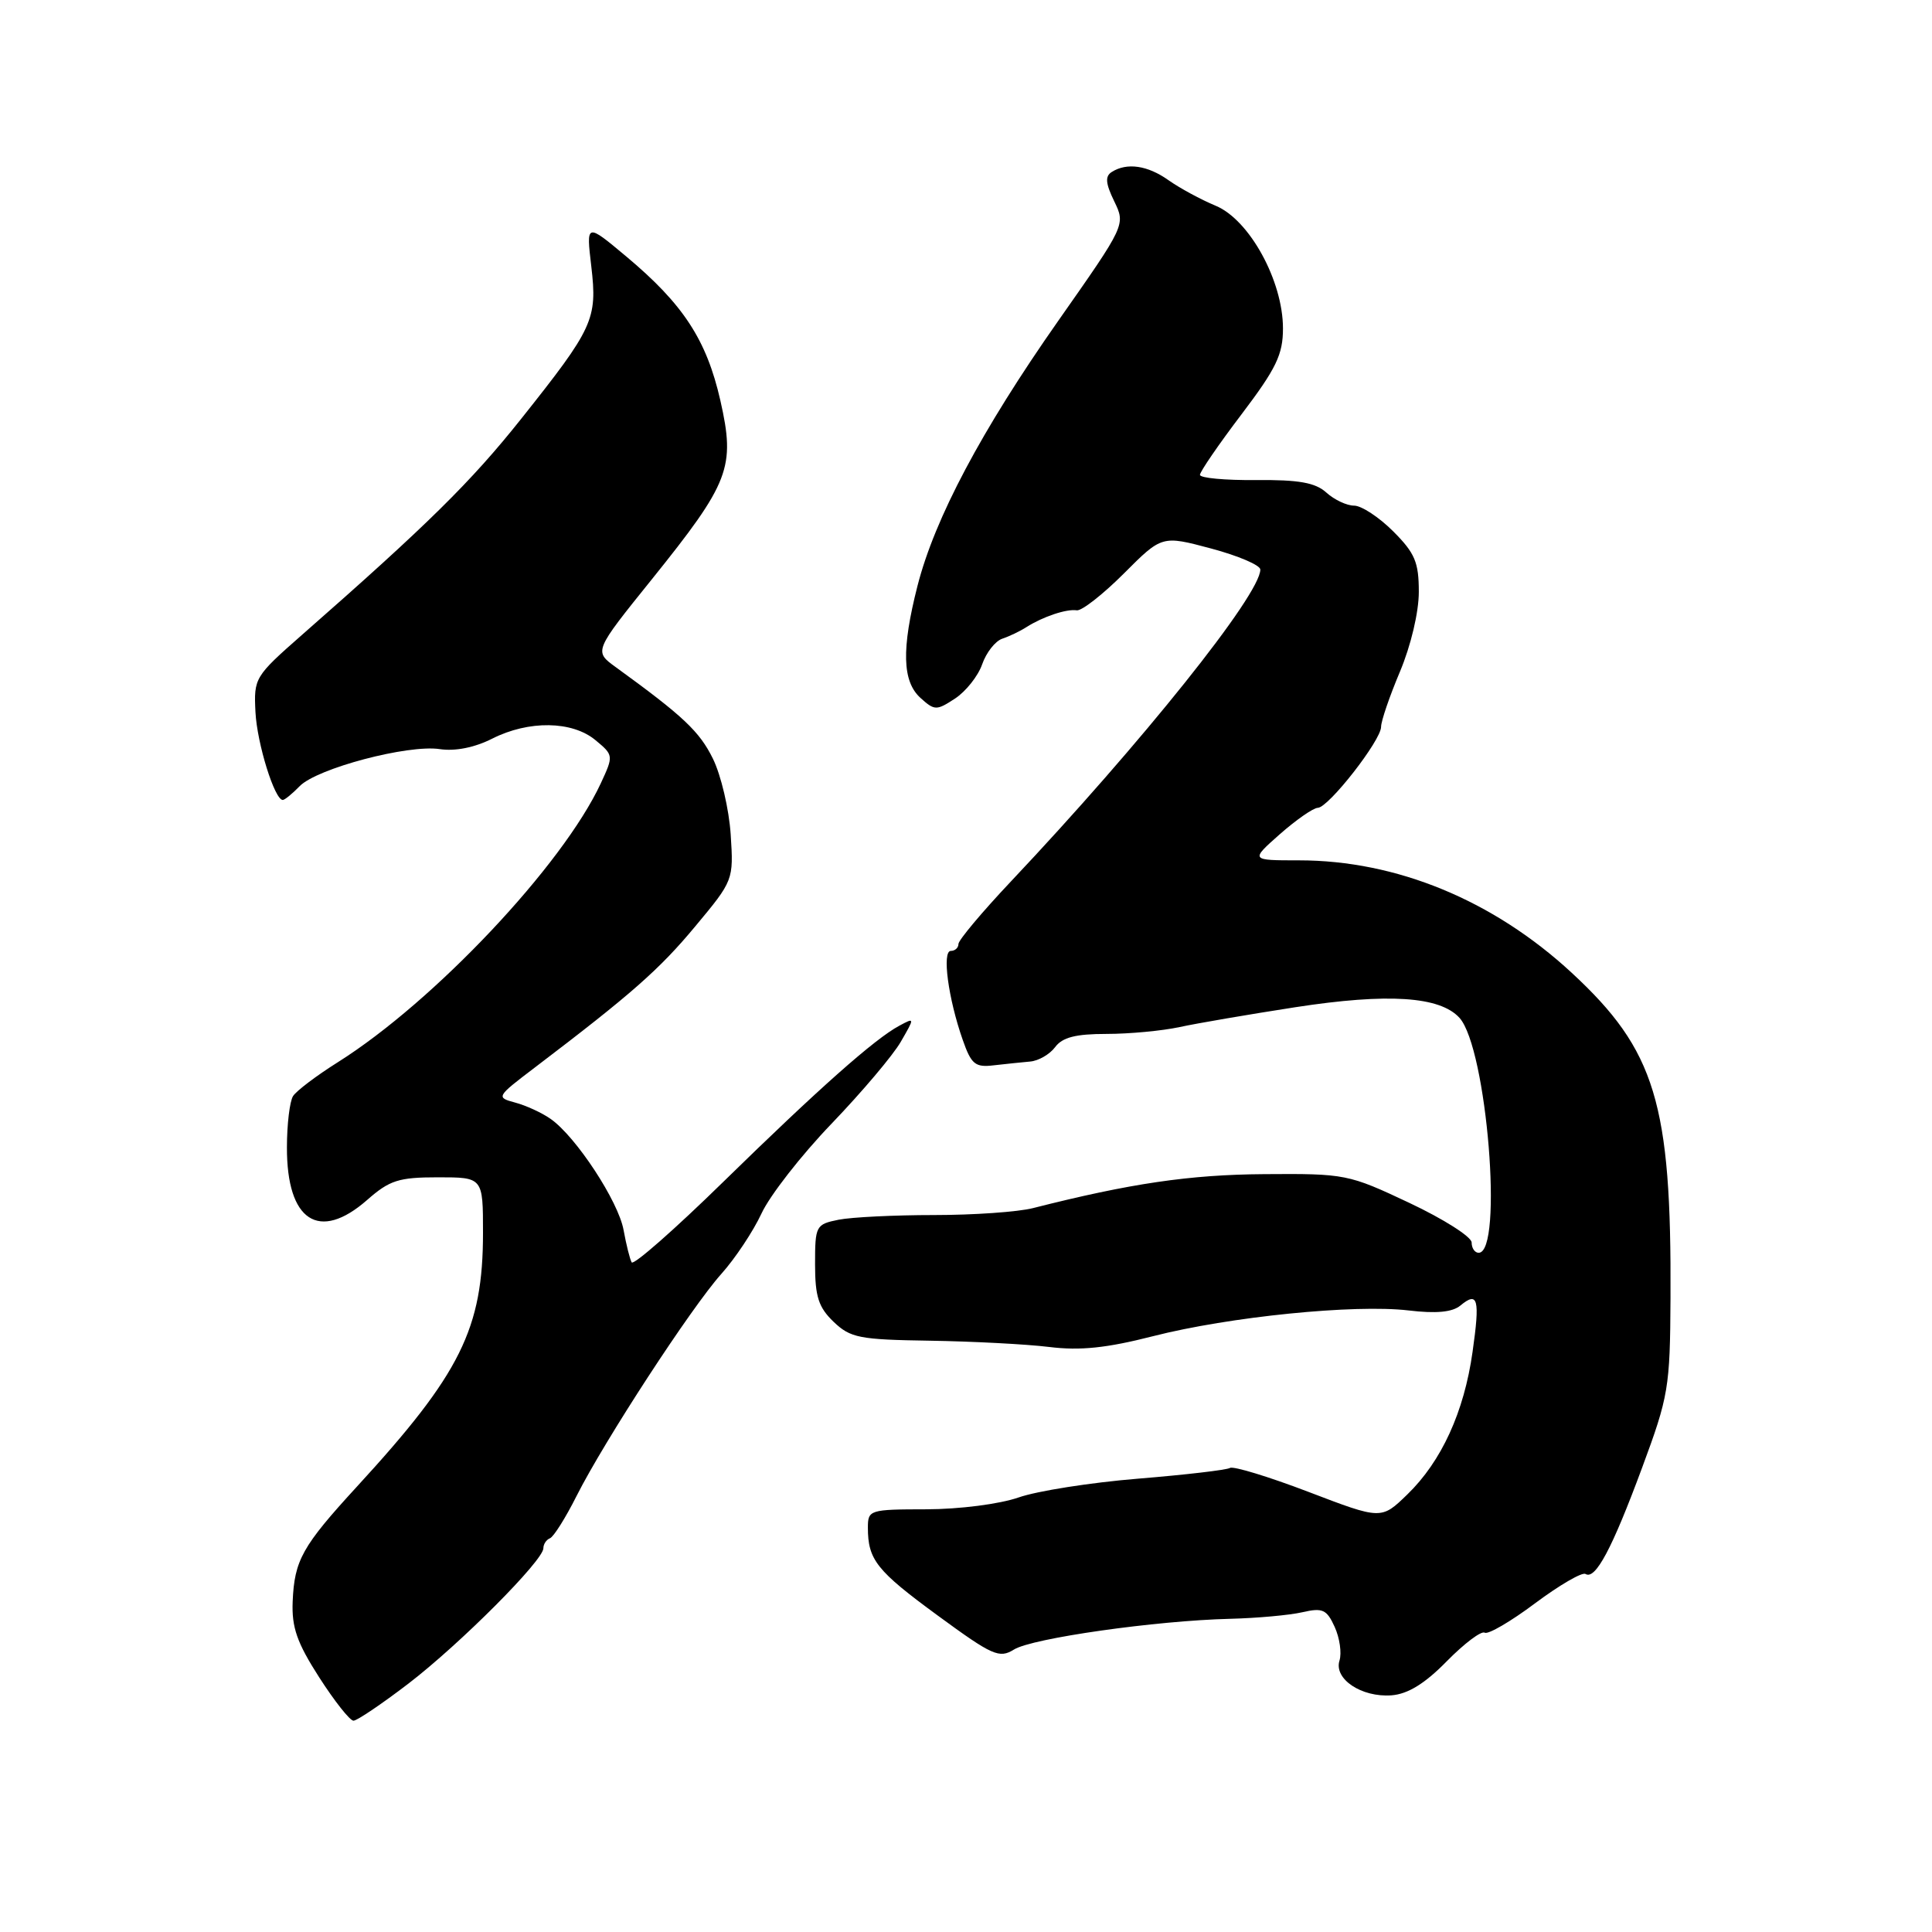 <?xml version="1.0" encoding="UTF-8" standalone="no"?>
<!DOCTYPE svg PUBLIC "-//W3C//DTD SVG 1.1//EN" "http://www.w3.org/Graphics/SVG/1.1/DTD/svg11.dtd" >
<svg xmlns="http://www.w3.org/2000/svg" xmlns:xlink="http://www.w3.org/1999/xlink" version="1.1" viewBox="0 0 256 256">
 <g >
 <path fill="currentColor"
d=" M 54.10 223.10 C 60.95 217.85 72.00 206.77 72.00 205.15 C 72.00 204.61 72.39 204.02 72.87 203.83 C 73.35 203.65 74.94 201.13 76.39 198.24 C 80.10 190.88 91.61 173.23 95.58 168.80 C 97.41 166.76 99.80 163.16 100.90 160.80 C 101.99 158.43 106.17 153.07 110.19 148.89 C 114.21 144.70 118.34 139.82 119.36 138.04 C 121.22 134.82 121.22 134.81 119.17 135.91 C 115.91 137.65 108.45 144.27 95.82 156.62 C 89.40 162.90 83.95 167.69 83.70 167.27 C 83.46 166.85 82.98 164.92 82.63 163.00 C 81.95 159.19 76.32 150.61 72.96 148.26 C 71.81 147.45 69.70 146.48 68.27 146.10 C 65.71 145.41 65.75 145.34 70.87 141.45 C 83.67 131.72 87.38 128.46 92.13 122.74 C 97.19 116.67 97.21 116.61 96.82 110.57 C 96.60 107.23 95.54 102.71 94.46 100.52 C 92.68 96.91 90.56 94.91 81.59 88.40 C 78.69 86.30 78.69 86.30 86.34 76.80 C 96.71 63.90 97.46 61.94 95.45 53.06 C 93.62 45.03 90.54 40.31 82.99 33.99 C 77.67 29.54 77.67 29.54 78.35 35.30 C 79.17 42.31 78.64 43.45 69.04 55.52 C 62.42 63.84 56.66 69.52 40.02 84.12 C 33.75 89.63 33.62 89.84 33.85 94.36 C 34.07 98.56 36.39 106.00 37.47 106.00 C 37.72 106.00 38.73 105.18 39.71 104.17 C 42.02 101.81 54.05 98.63 58.26 99.26 C 60.30 99.57 62.87 99.06 65.21 97.88 C 70.06 95.42 75.83 95.51 78.91 98.08 C 81.30 100.06 81.31 100.13 79.61 103.79 C 74.56 114.65 57.54 132.70 44.78 140.74 C 41.95 142.52 39.27 144.54 38.83 145.24 C 38.39 145.93 38.02 148.99 38.02 152.03 C 37.99 161.79 42.27 164.60 48.65 159.00 C 51.63 156.38 52.83 156.00 58.03 156.00 C 64.00 156.00 64.00 156.00 64.00 163.34 C 64.00 176.06 61.04 182.02 47.28 197.00 C 40.04 204.89 39.01 206.73 38.78 212.22 C 38.64 215.63 39.35 217.67 42.29 222.25 C 44.32 225.41 46.36 228.00 46.84 228.00 C 47.31 228.00 50.58 225.79 54.10 223.10 Z  M 191.71 220.12 C 194.03 217.76 196.29 216.06 196.73 216.34 C 197.18 216.61 200.18 214.86 203.41 212.44 C 206.64 210.03 209.65 208.28 210.09 208.56 C 211.40 209.37 213.61 205.22 217.58 194.50 C 221.10 185.00 221.29 183.87 221.35 172.00 C 221.49 146.19 219.36 139.17 208.26 128.90 C 197.87 119.29 185.05 114.00 172.12 114.00 C 165.67 114.00 165.67 114.00 169.58 110.54 C 171.74 108.64 174.00 107.06 174.62 107.04 C 176.06 106.99 183.00 98.10 183.00 96.31 C 183.00 95.55 184.12 92.27 185.50 89.00 C 186.95 85.55 188.00 81.12 188.00 78.43 C 188.00 74.50 187.49 73.29 184.60 70.40 C 182.73 68.53 180.40 67.00 179.43 67.00 C 178.45 67.00 176.80 66.22 175.75 65.27 C 174.29 63.95 172.11 63.56 166.42 63.61 C 162.34 63.65 159.00 63.34 159.00 62.92 C 159.00 62.51 161.47 58.90 164.50 54.91 C 169.11 48.83 170.00 46.98 170.00 43.52 C 170.00 37.22 165.57 29.14 161.10 27.27 C 159.12 26.45 156.31 24.92 154.85 23.89 C 152.07 21.91 149.32 21.51 147.31 22.79 C 146.41 23.36 146.49 24.30 147.64 26.67 C 149.15 29.79 149.15 29.79 140.21 42.53 C 130.06 57.00 123.85 68.69 121.57 77.64 C 119.44 86.00 119.55 90.29 121.97 92.48 C 123.84 94.17 124.09 94.17 126.55 92.56 C 127.98 91.62 129.60 89.58 130.14 88.03 C 130.68 86.47 131.88 84.94 132.81 84.63 C 133.74 84.32 135.18 83.63 136.00 83.10 C 138.19 81.71 141.32 80.66 142.68 80.87 C 143.32 80.97 146.13 78.78 148.91 76.00 C 153.96 70.94 153.96 70.94 160.48 72.68 C 164.07 73.64 167.00 74.89 167.00 75.47 C 167.00 78.79 151.32 98.39 133.92 116.83 C 130.11 120.87 127.00 124.58 127.00 125.08 C 127.00 125.59 126.54 126.00 125.99 126.00 C 124.80 126.00 125.64 132.31 127.57 137.80 C 128.70 141.03 129.22 141.46 131.68 141.16 C 133.23 140.98 135.40 140.76 136.50 140.66 C 137.60 140.57 139.09 139.71 139.81 138.75 C 140.77 137.45 142.54 137.00 146.61 137.00 C 149.64 137.00 154.00 136.59 156.31 136.09 C 158.61 135.59 165.52 134.41 171.65 133.46 C 183.91 131.57 190.80 132.02 193.39 134.87 C 197.02 138.89 199.23 166.00 195.93 166.00 C 195.42 166.00 195.00 165.39 195.00 164.64 C 195.00 163.89 191.29 161.53 186.75 159.39 C 178.67 155.58 178.27 155.50 167.50 155.58 C 157.63 155.65 149.80 156.80 136.88 160.08 C 134.90 160.59 128.99 161.00 123.76 161.00 C 118.53 161.00 112.84 161.28 111.12 161.62 C 108.10 162.23 108.00 162.42 108.00 167.52 C 108.00 171.81 108.46 173.23 110.46 175.15 C 112.69 177.28 113.87 177.51 123.21 177.65 C 128.87 177.74 135.99 178.11 139.02 178.48 C 143.13 178.99 146.65 178.62 152.79 177.05 C 162.90 174.47 179.47 172.80 186.64 173.64 C 190.31 174.08 192.45 173.87 193.51 172.99 C 195.84 171.06 196.12 172.11 195.12 179.14 C 194.00 187.10 191.00 193.64 186.48 198.02 C 183.03 201.37 183.03 201.37 173.40 197.69 C 168.11 195.67 163.42 194.24 162.98 194.51 C 162.54 194.78 157.06 195.42 150.81 195.93 C 144.55 196.44 137.42 197.56 134.97 198.42 C 132.44 199.30 127.14 199.98 122.75 199.99 C 115.22 200.00 115.00 200.07 115.00 202.42 C 115.00 206.68 116.15 208.13 124.26 214.07 C 131.52 219.39 132.41 219.78 134.36 218.57 C 136.77 217.07 153.14 214.74 163.00 214.50 C 166.57 214.41 170.88 214.02 172.57 213.63 C 175.25 213.01 175.80 213.26 176.85 215.57 C 177.52 217.04 177.80 219.04 177.49 220.03 C 176.72 222.47 180.40 224.93 184.38 224.64 C 186.55 224.47 188.79 223.10 191.71 220.12 Z "/>
</g>
</svg>